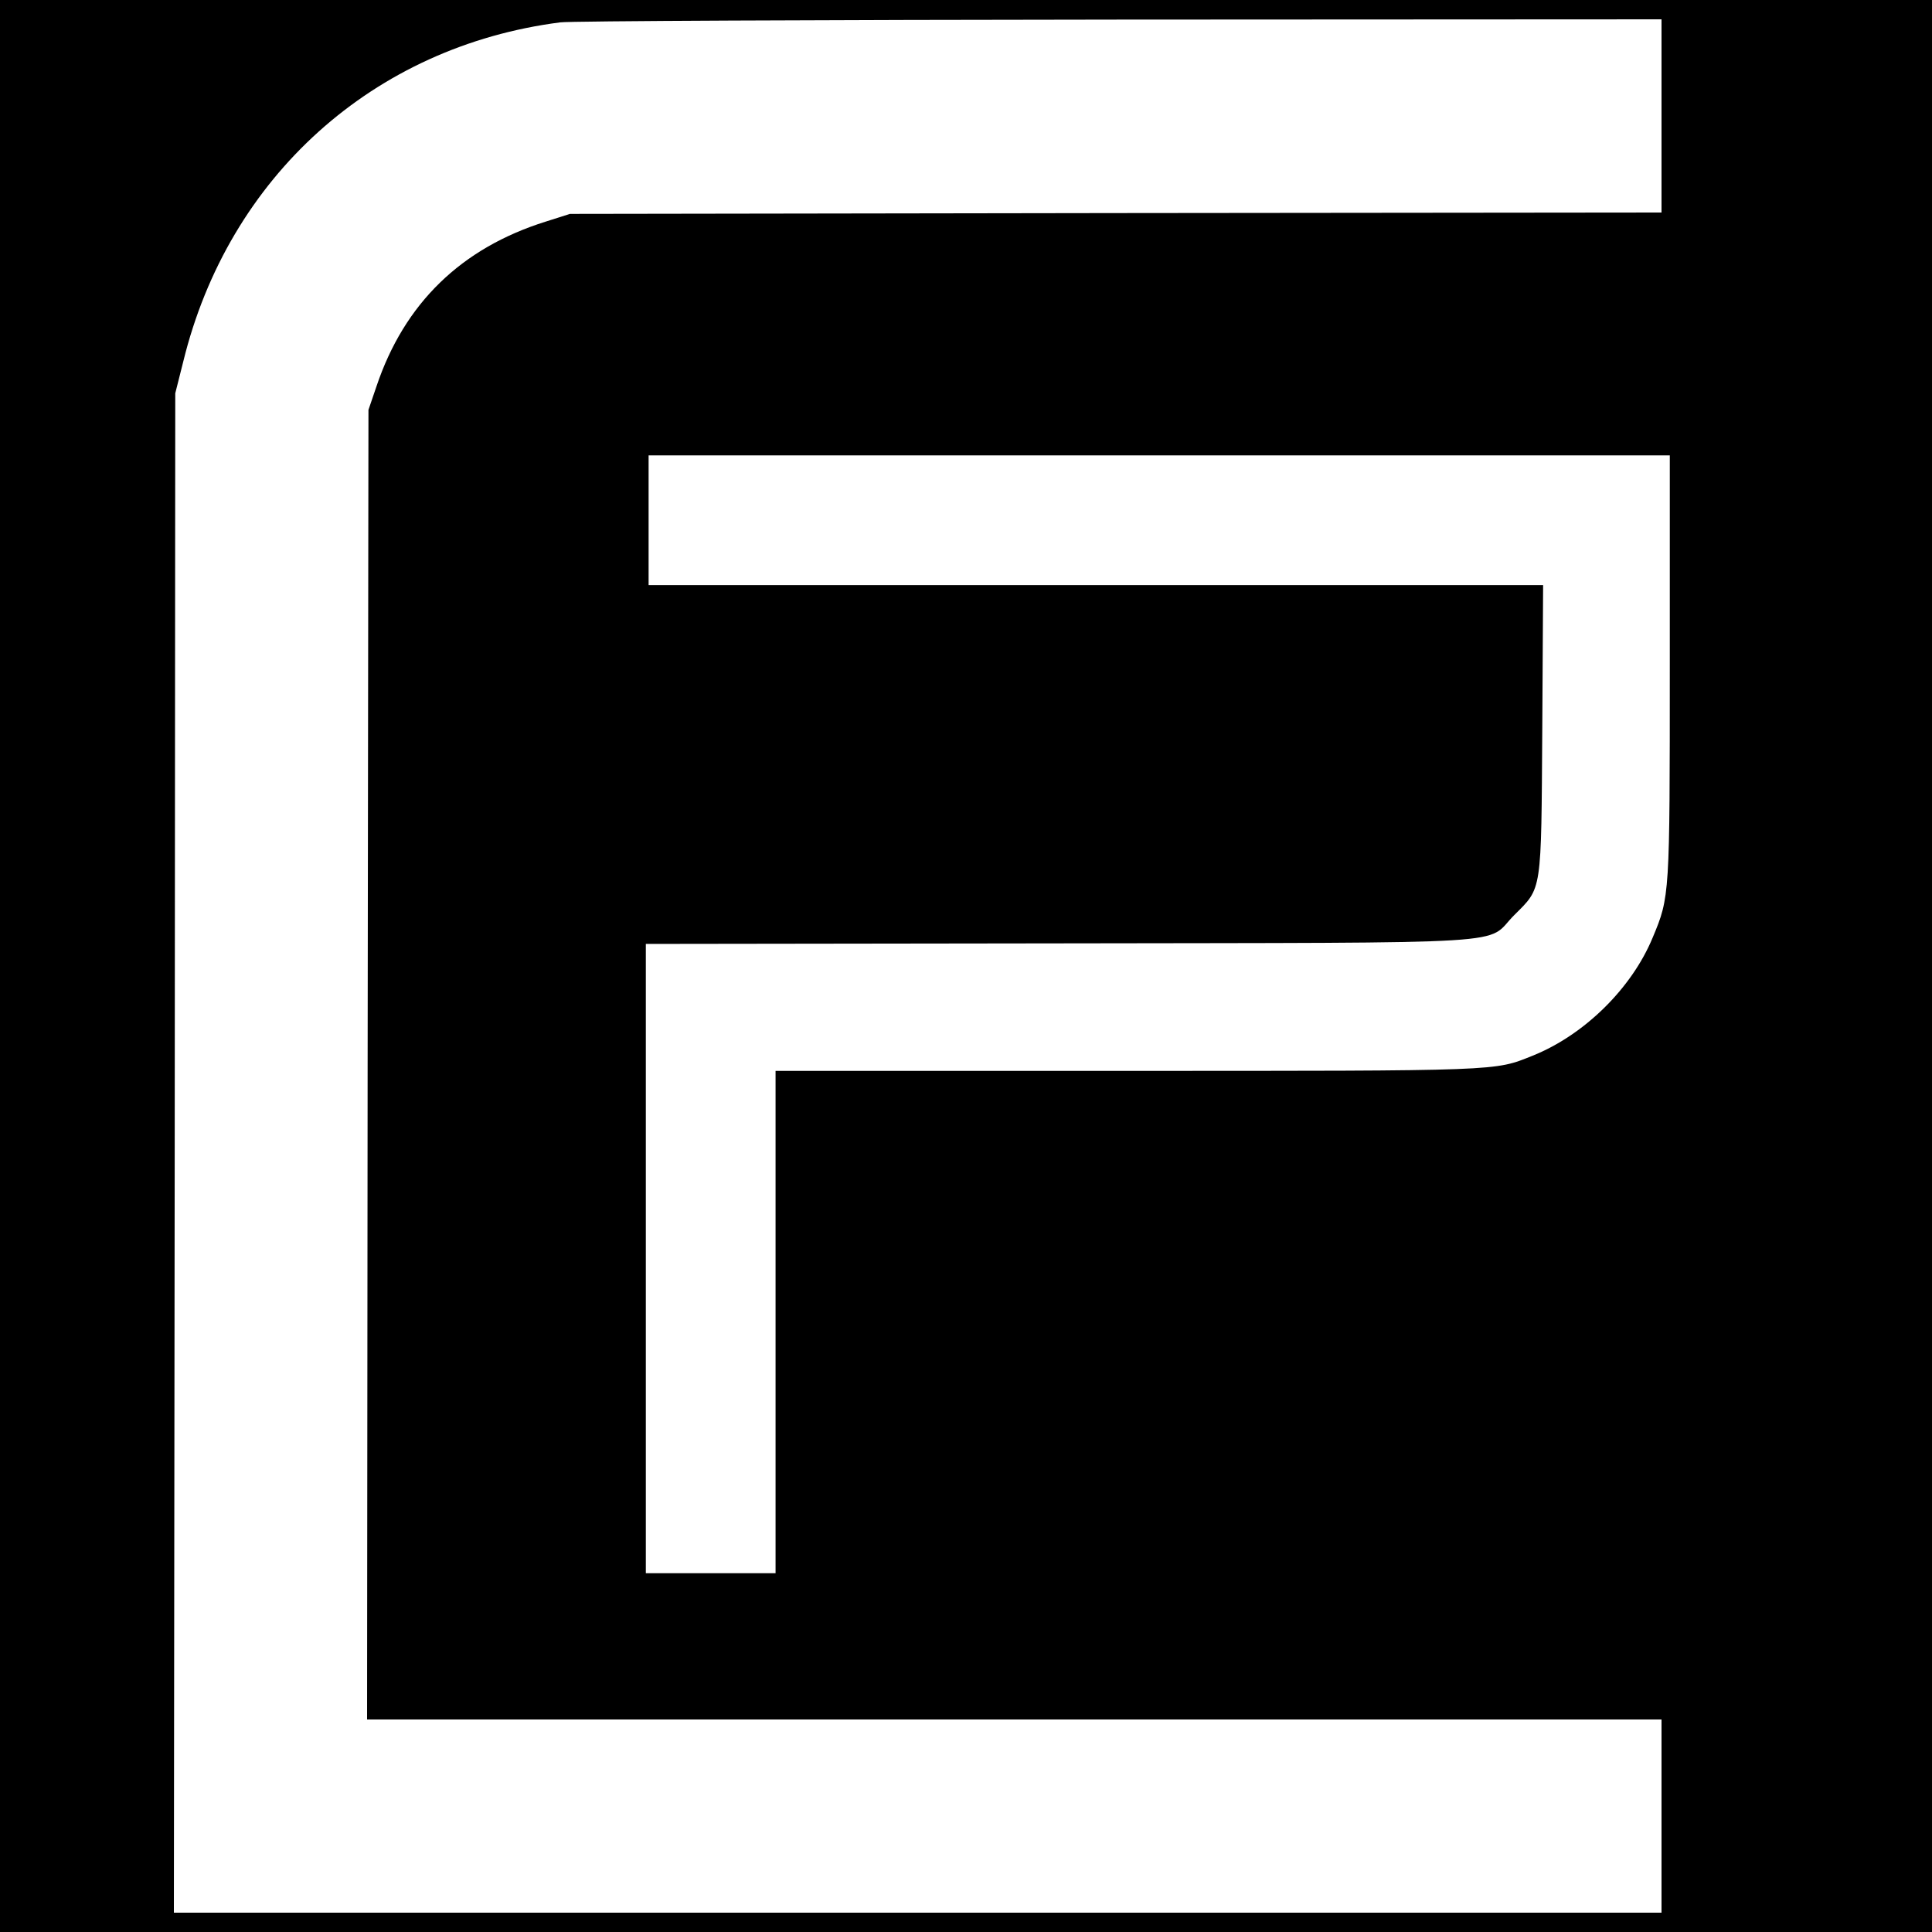 <?xml version="1.0" standalone="no"?>
<!DOCTYPE svg PUBLIC "-//W3C//DTD SVG 20010904//EN"
 "http://www.w3.org/TR/2001/REC-SVG-20010904/DTD/svg10.dtd">
<svg version="1.0" xmlns="http://www.w3.org/2000/svg"
 width="700pt" height="700pt" viewBox="0 0 700 700"
 preserveAspectRatio="xMidYMid meet">
<g transform="translate(0,700) scale(0.1,-0.1)"
fill="#000000" stroke="none">
<path d="M0 3500 l0 -3500 3500 0 3500 0 0 3500 0 3500 -3500 0 -3500 0 0
-3500z m6020 3080 l0 -350 -1977 -2 -1978 -3 -88 -28 c-306 -96 -512 -296
-613 -597 l-29 -85 -3 -2372 -2 -2373 2345 0 2345 0 0 -350 0 -350 -2695 0
-2695 0 3 2753 2 2752 29 115 c164 670 689 1142 1366 1229 36 5 948 9 2028 10
l1962 1 0 -350z m30 -1990 c0 -836 0 -839 -62 -987 -76 -184 -248 -353 -435
-428 -140 -56 -104 -55 -1478 -55 l-1265 0 0 -910 0 -910 -235 0 -235 0 0
1140 0 1140 1493 2 c1713 3 1544 -7 1653 102 102 102 98 76 102 679 l3 517
-1621 0 -1620 0 0 235 0 235 1850 0 1850 0 0 -760z"/>
</g>
</svg>
